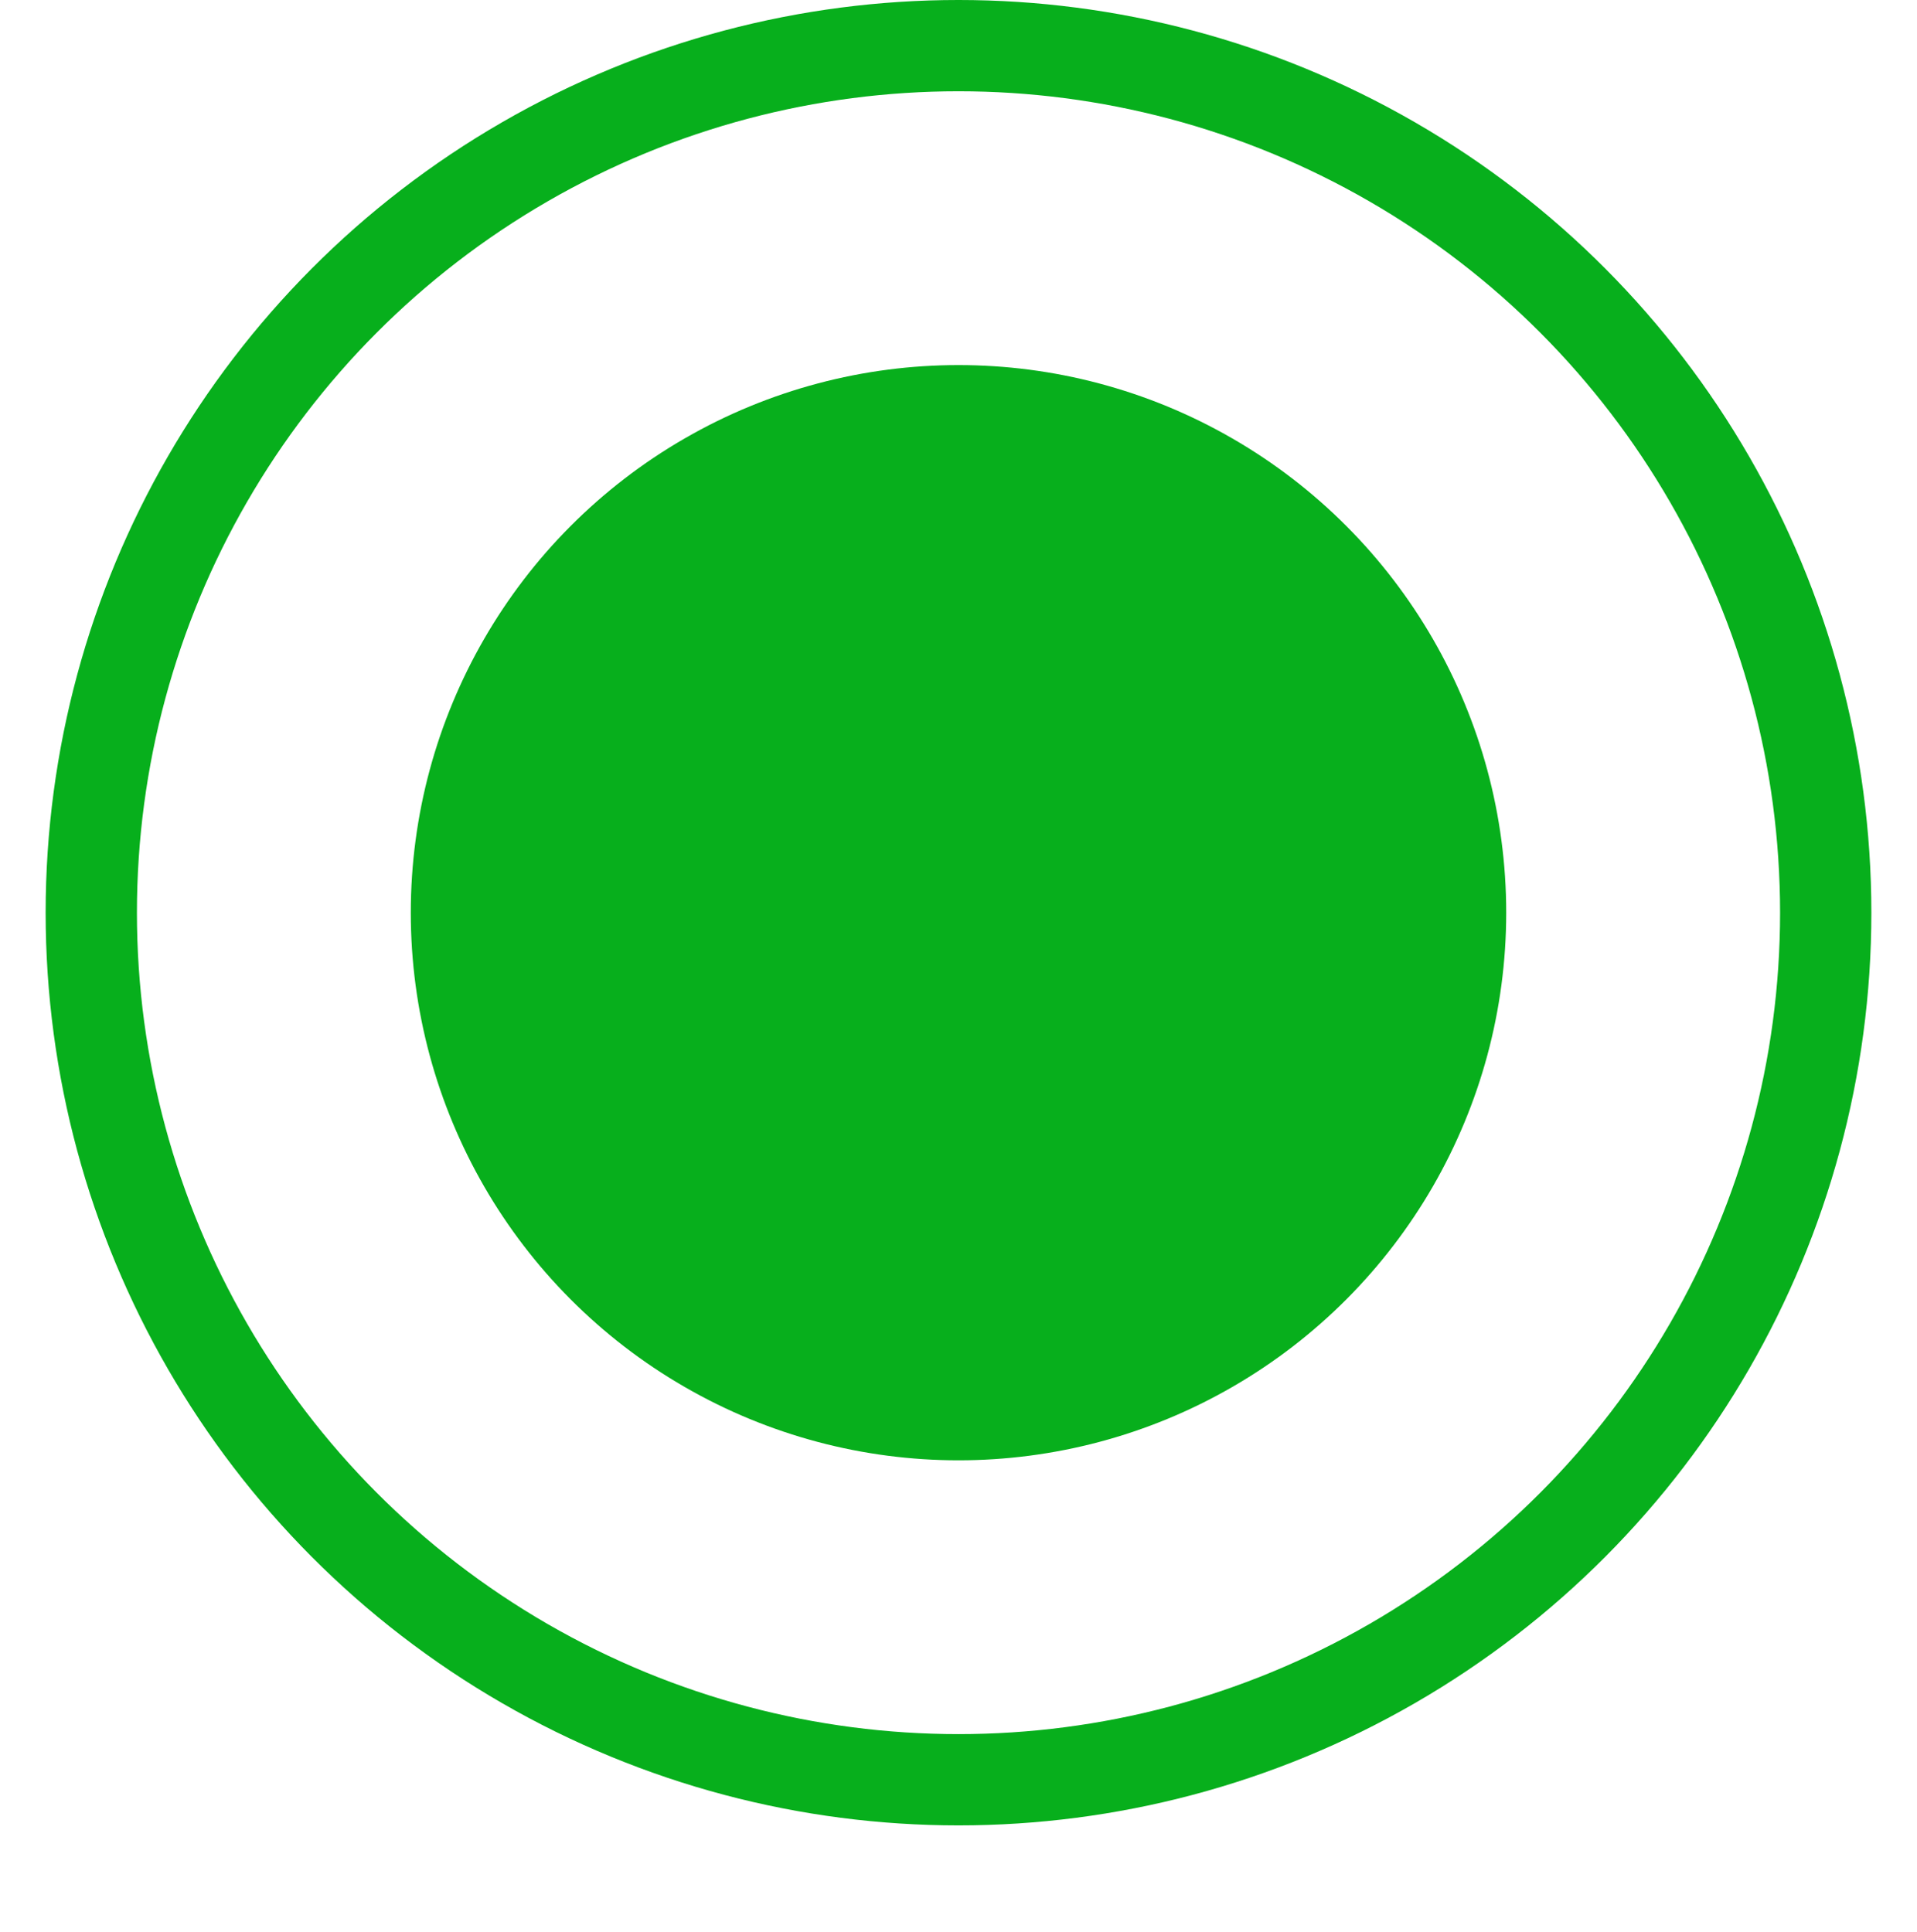<svg xmlns="http://www.w3.org/2000/svg" width="21" height="21.17" fill="none"><rect id="backgroundrect" width="100%" height="100%" x="0" y="0" fill="none" stroke="none" class="" style=""/>


<g class="currentLayer" style=""><title>Layer 1</title><circle cx="10.5" cy="10" r="9.5" stroke="#07af1c" id="svg_1" class="" stroke-opacity="1"/><circle cx="10.5" cy="10" r="6" fill="#07af1c" id="svg_2" class="" fill-opacity="1"/></g></svg>